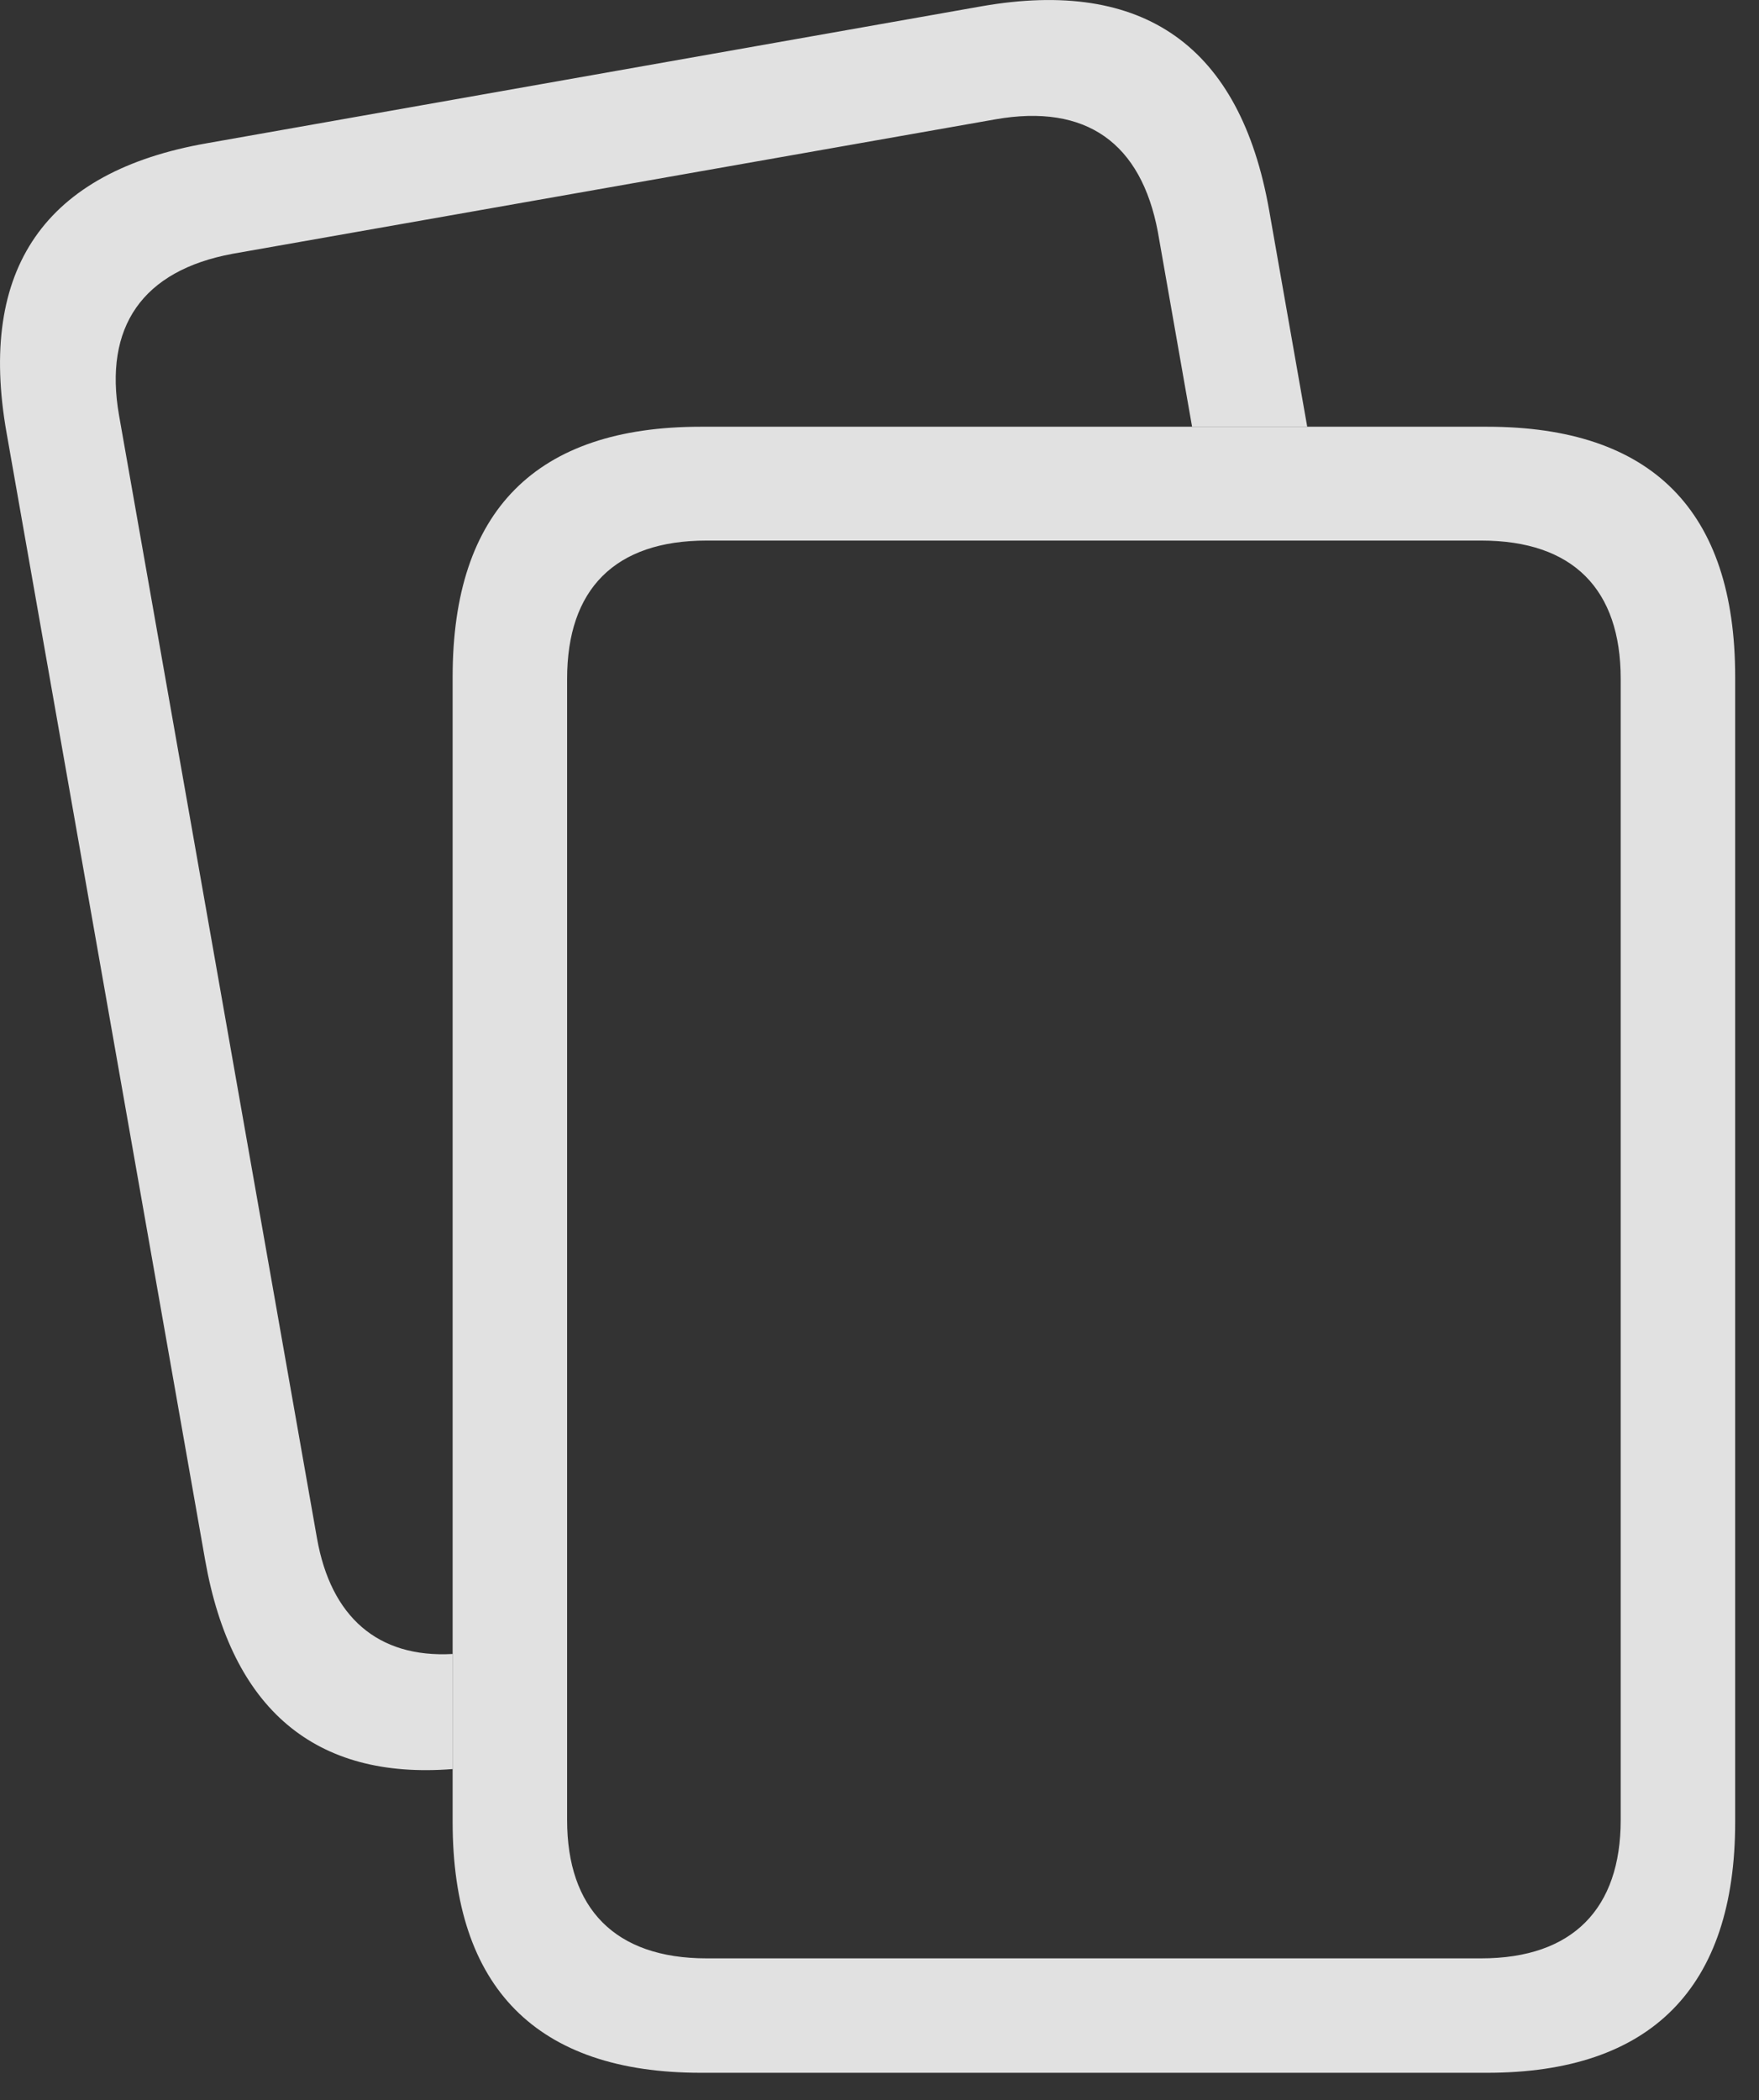 <?xml version="1.0" encoding="UTF-8"?>
<!--Generator: Apple Native CoreSVG 326-->
<!DOCTYPE svg
PUBLIC "-//W3C//DTD SVG 1.1//EN"
       "http://www.w3.org/Graphics/SVG/1.1/DTD/svg11.dtd">
<svg version="1.1" xmlns="http://www.w3.org/2000/svg" xmlns:xlink="http://www.w3.org/1999/xlink" viewBox="0 0 26.721 31.898">
 <rect x="0" y="0" width="26.721" height="31.898" fill="#333333" stroke="none"/>
 <g>
  <rect height="31.898" opacity="0" width="26.721" x="0" y="0"/>
  <path d="M19.279 3.19L19.858 6.481L18.109 6.481L17.589 3.522C17.335 2.175 16.505 1.569 15.118 1.813L3.536 3.854C2.16 4.108 1.574 4.968 1.808 6.306L4.816 23.366C5.026 24.551 5.734 25.184 6.876 25.12L6.876 26.868C4.793 27.033 3.518 25.965 3.117 23.698L0.099 6.569C-0.34 4.079 0.685 2.604 3.146 2.175L14.913 0.095C17.374-0.335 18.839 0.7 19.279 3.19Z" fill="white" fill-opacity="0.85"/>
  <path d="M26.359 10.28C26.359 7.751 25.089 6.481 22.589 6.481L10.646 6.481C8.146 6.481 6.876 7.751 6.876 10.28L6.876 27.673C6.876 30.192 8.156 31.481 10.646 31.481L22.589 31.481C25.079 31.481 26.359 30.192 26.359 27.673ZM24.62 10.309L24.62 27.643C24.62 28.981 23.898 29.743 22.501 29.743L10.734 29.743C9.337 29.743 8.615 28.981 8.615 27.643L8.615 10.309C8.615 8.952 9.337 8.21 10.734 8.21L22.501 8.21C23.898 8.21 24.62 8.952 24.62 10.309Z" fill="white" fill-opacity="0.85"/>
 </g>
</svg>
